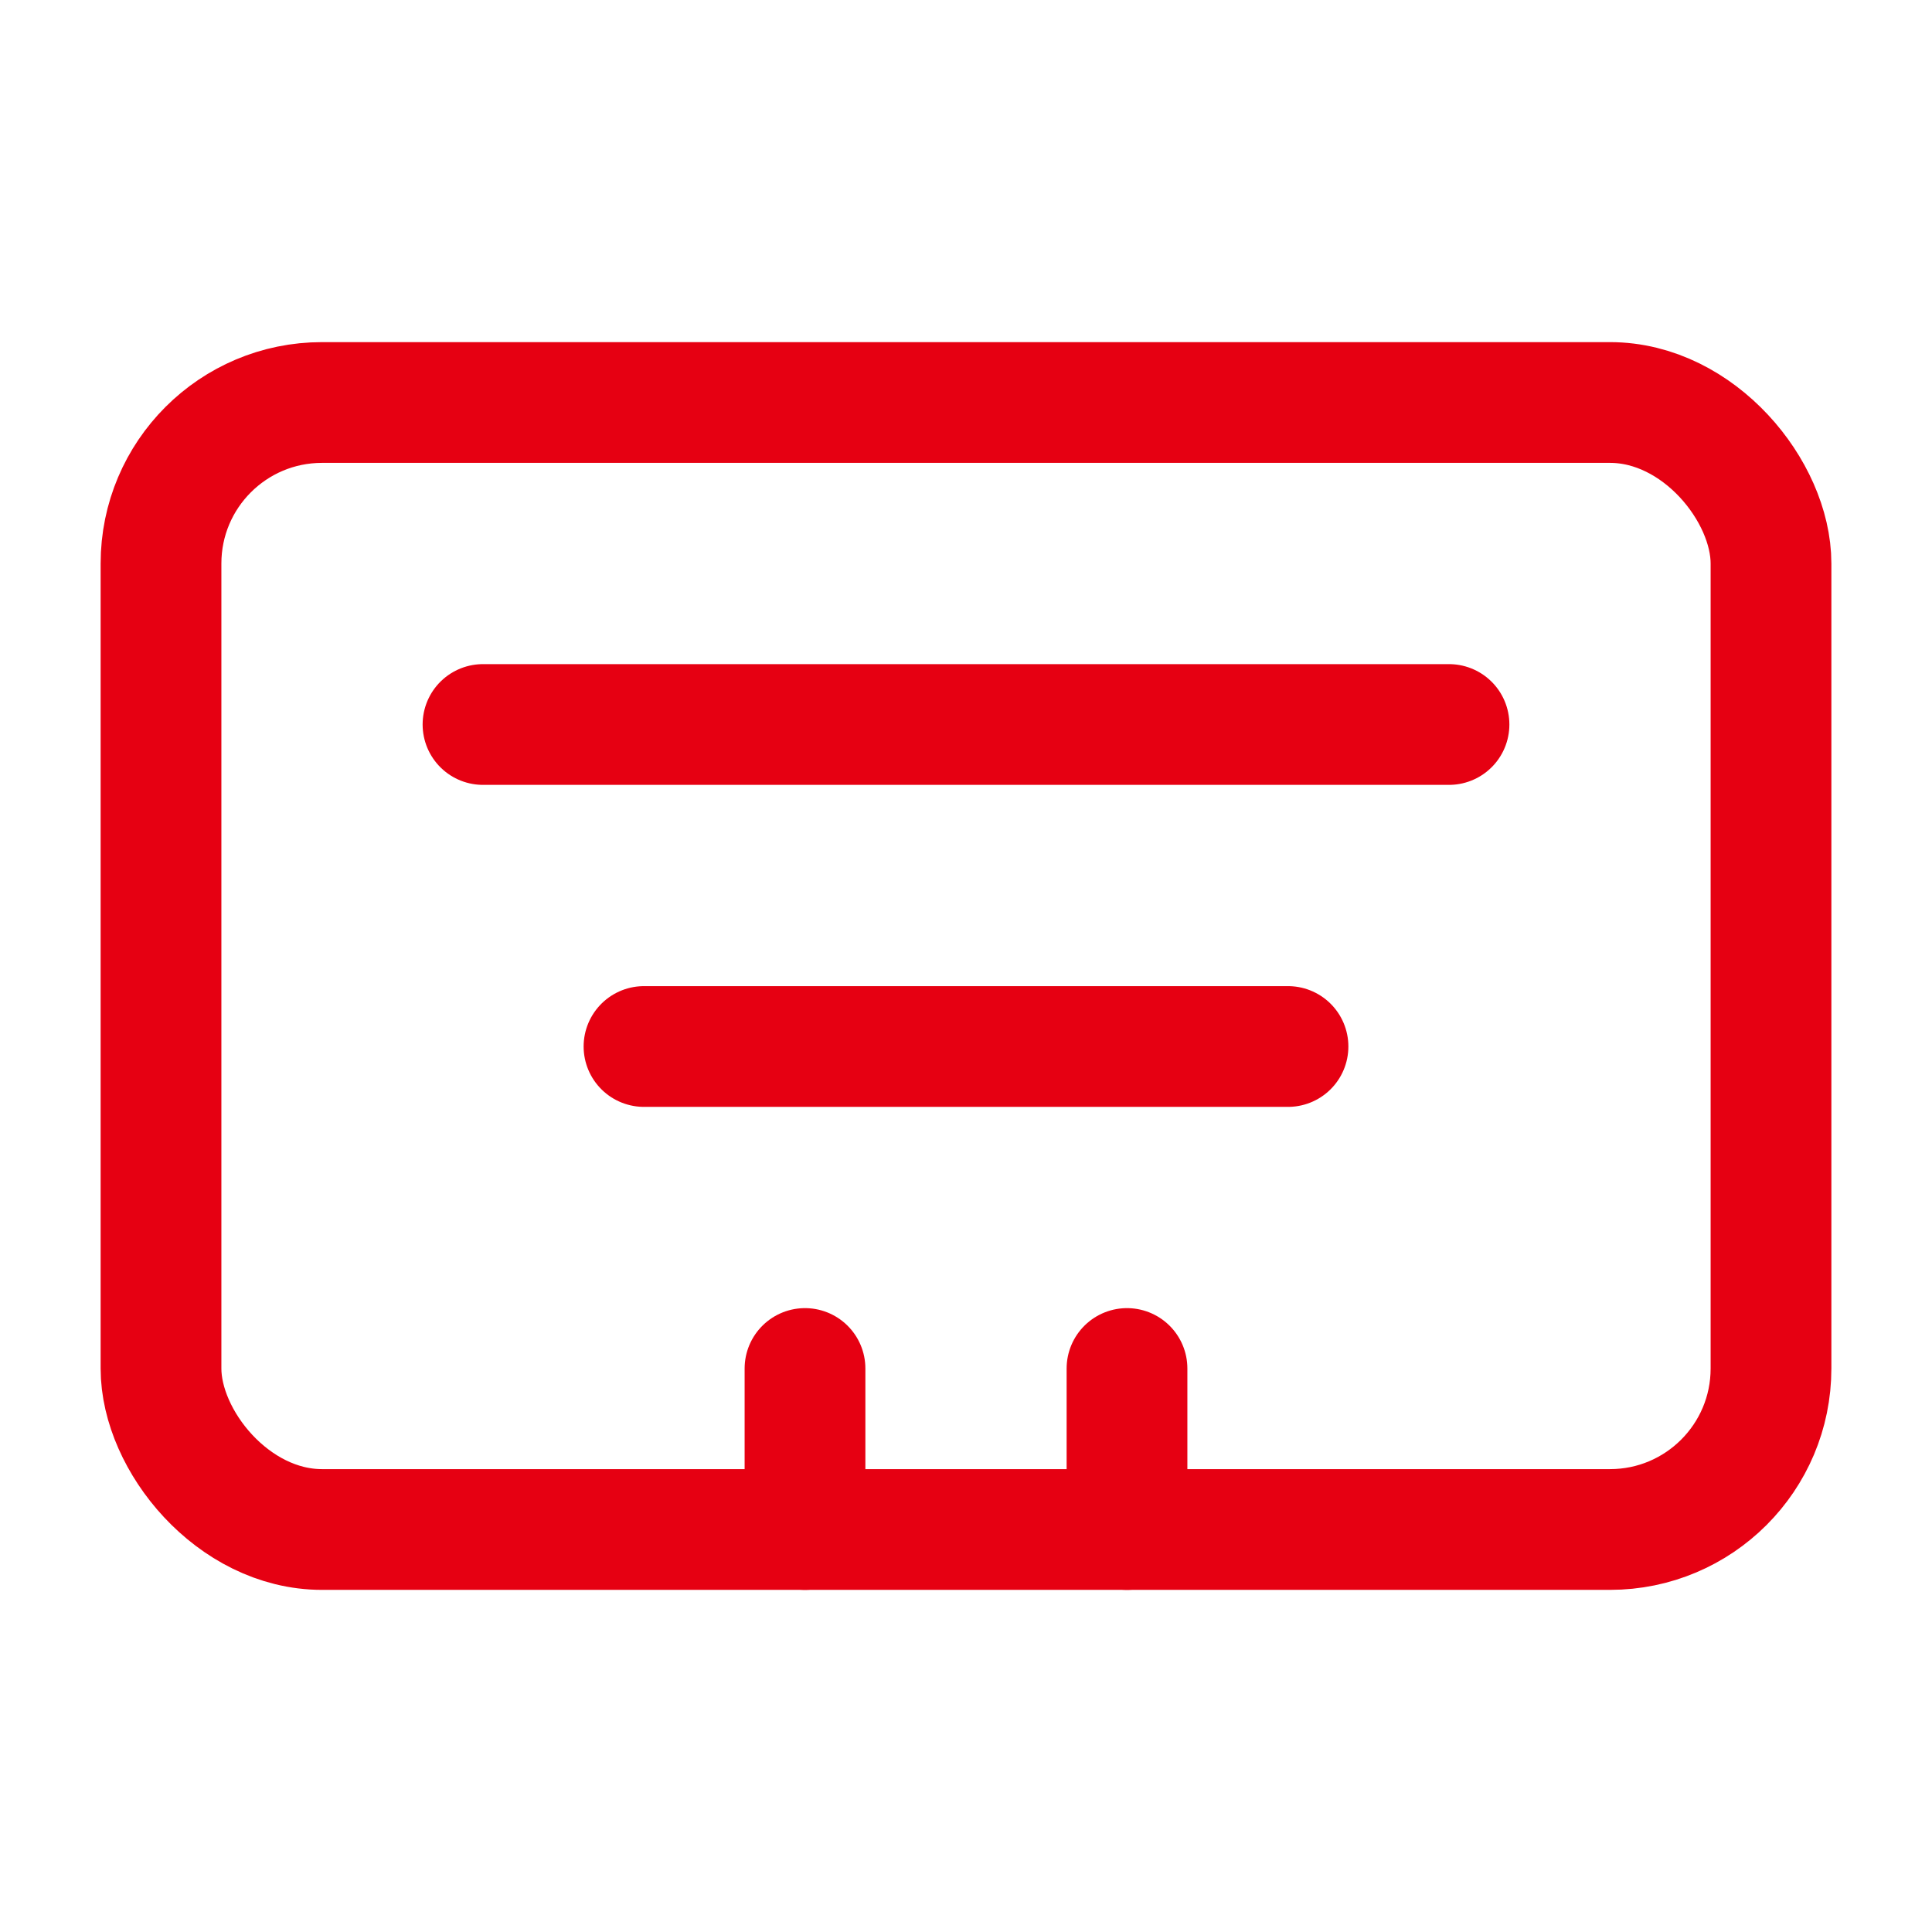 <svg xmlns="http://www.w3.org/2000/svg" viewBox="0 0 24 24" fill="none" stroke="#e60012" stroke-width="1.5" stroke-linecap="round" stroke-linejoin="round">
  <rect x="2" y="5" width="20" height="14" rx="2" ry="2" />
  <path d="M6 9h12" />
  <path d="M8 13h8" />
  <path d="M10 17v2" />
  <path d="M14 17v2" />
</svg> 